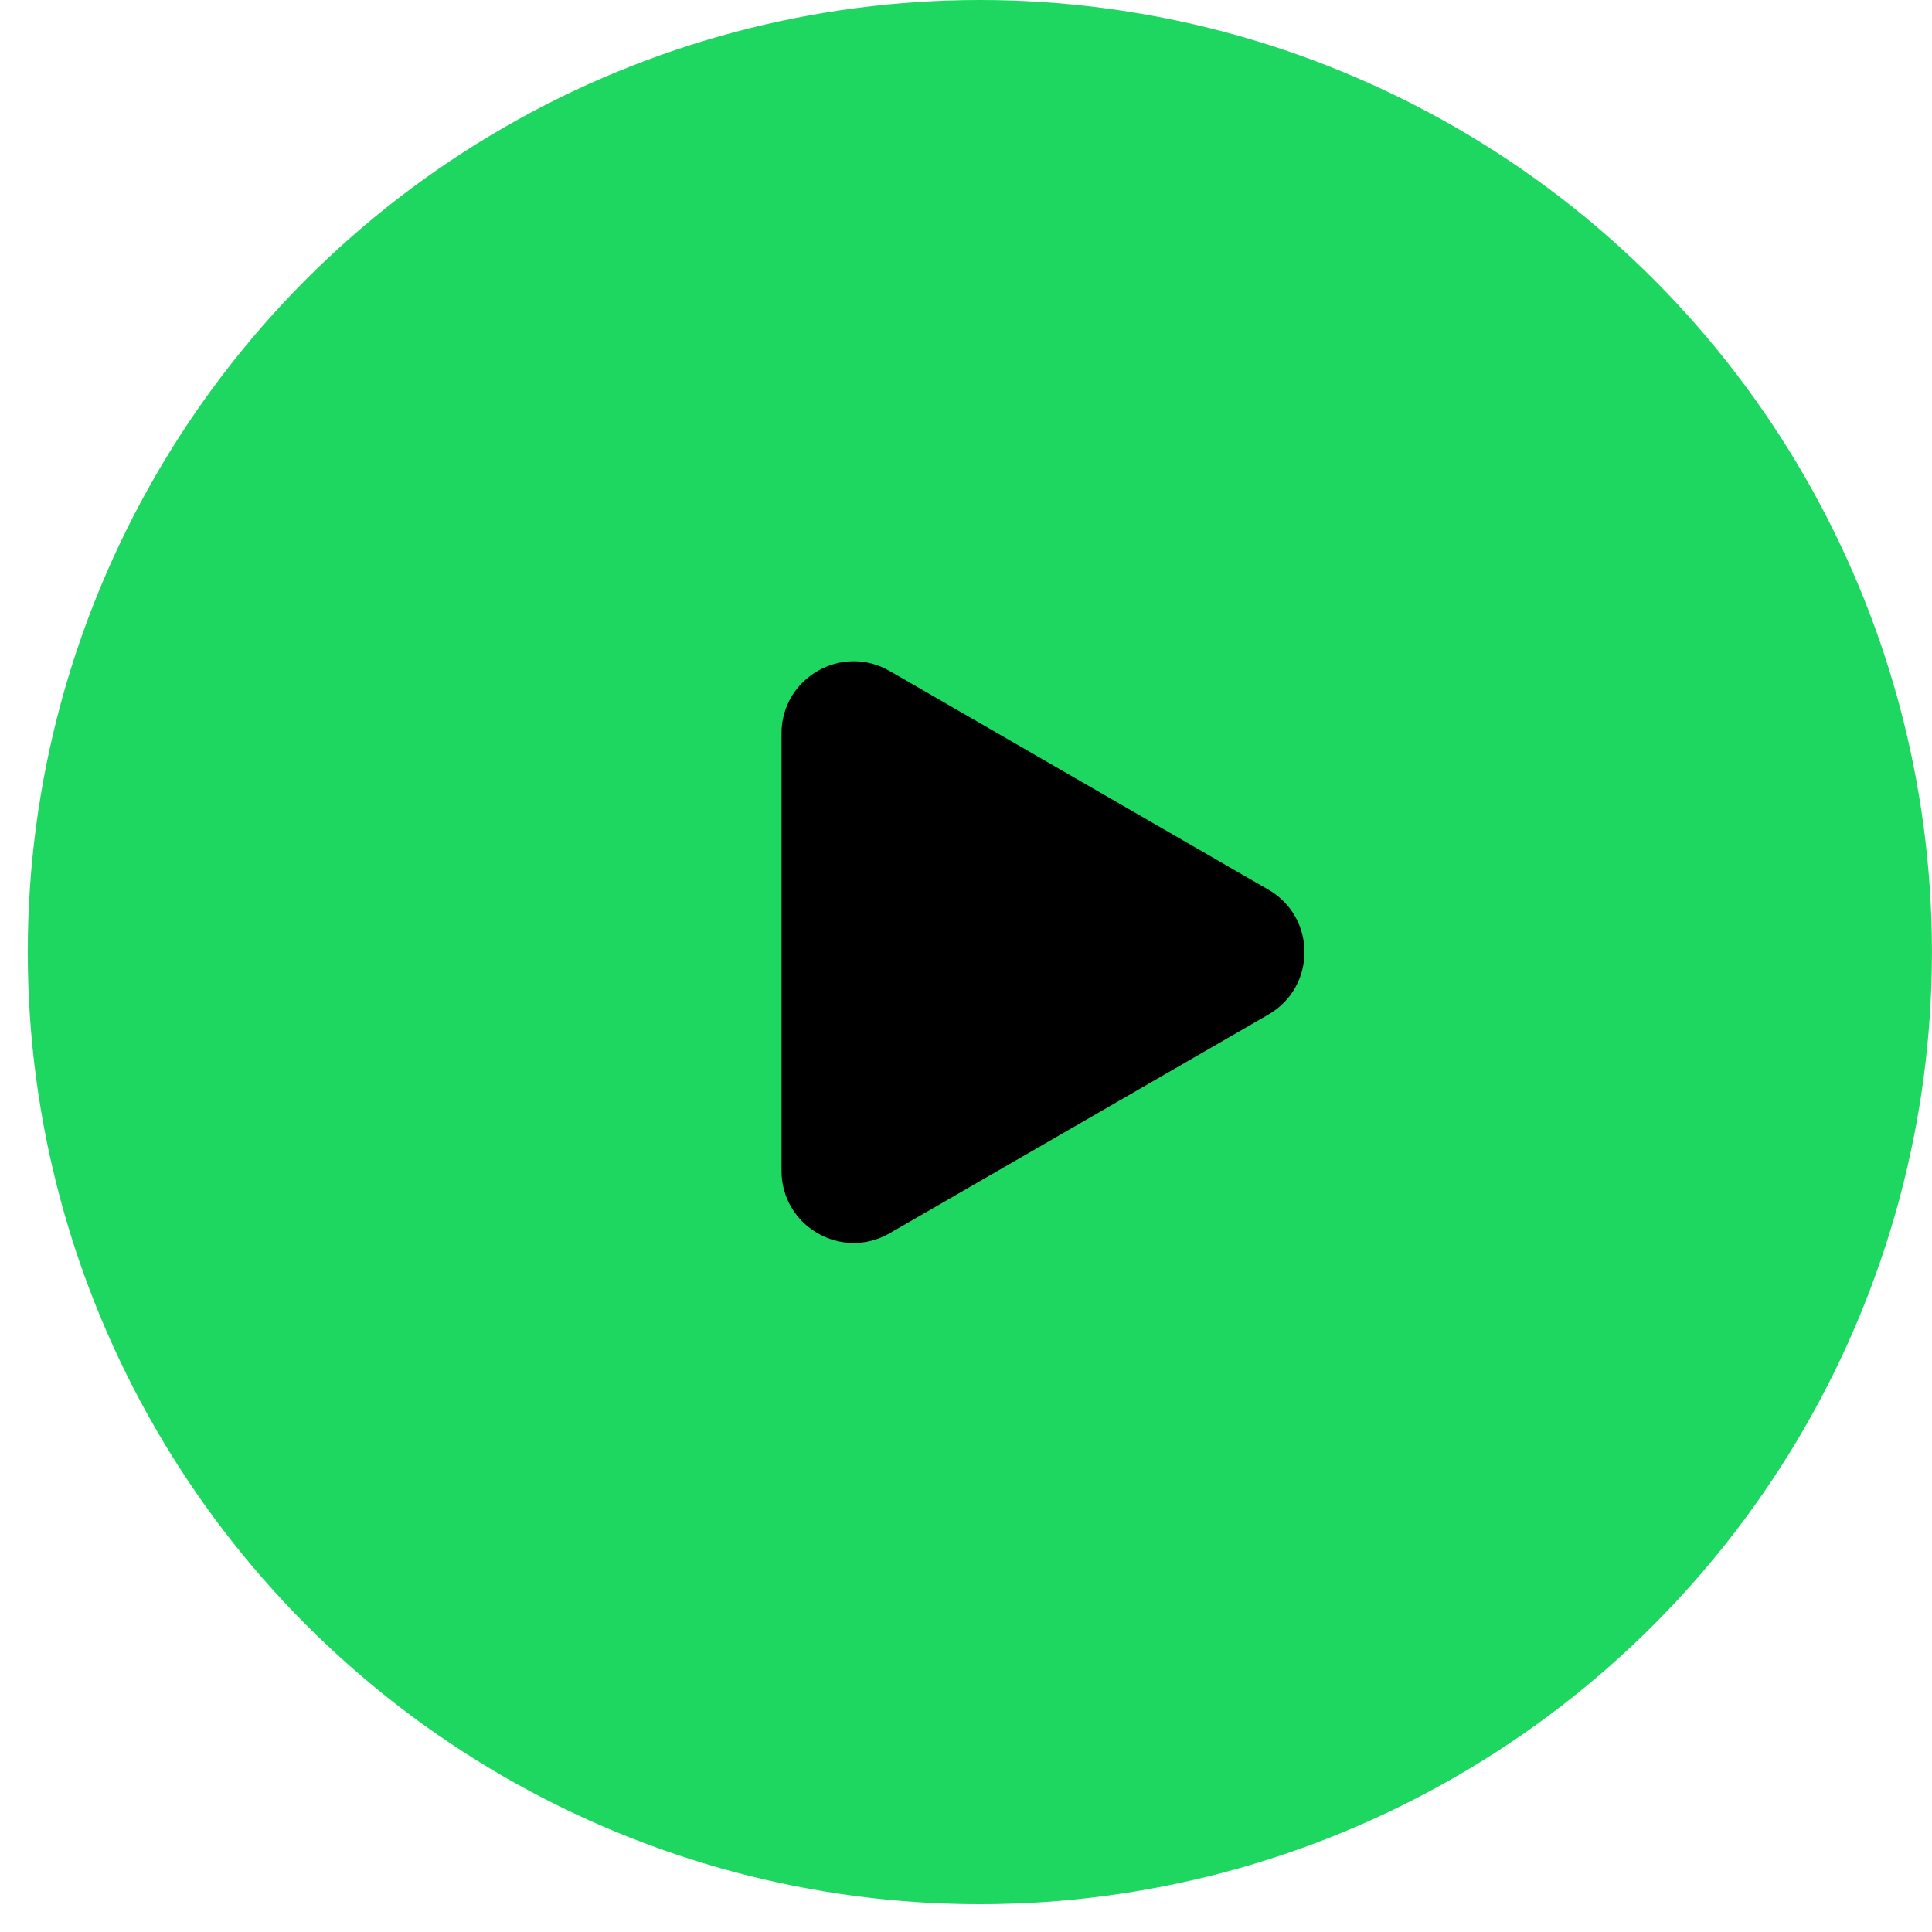 <svg width="41" height="41" viewBox="0 0 41 41" fill="none" xmlns="http://www.w3.org/2000/svg">
<circle cx="20.794" cy="20.205" r="20.205" fill="#1ED760"/>
<path d="M26.917 18.88C27.938 19.469 27.938 20.942 26.917 21.531L18.881 26.171C17.861 26.76 16.585 26.024 16.585 24.845L16.585 15.566C16.585 14.387 17.861 13.651 18.881 14.24L26.917 18.88Z" fill="black"/>
</svg>
